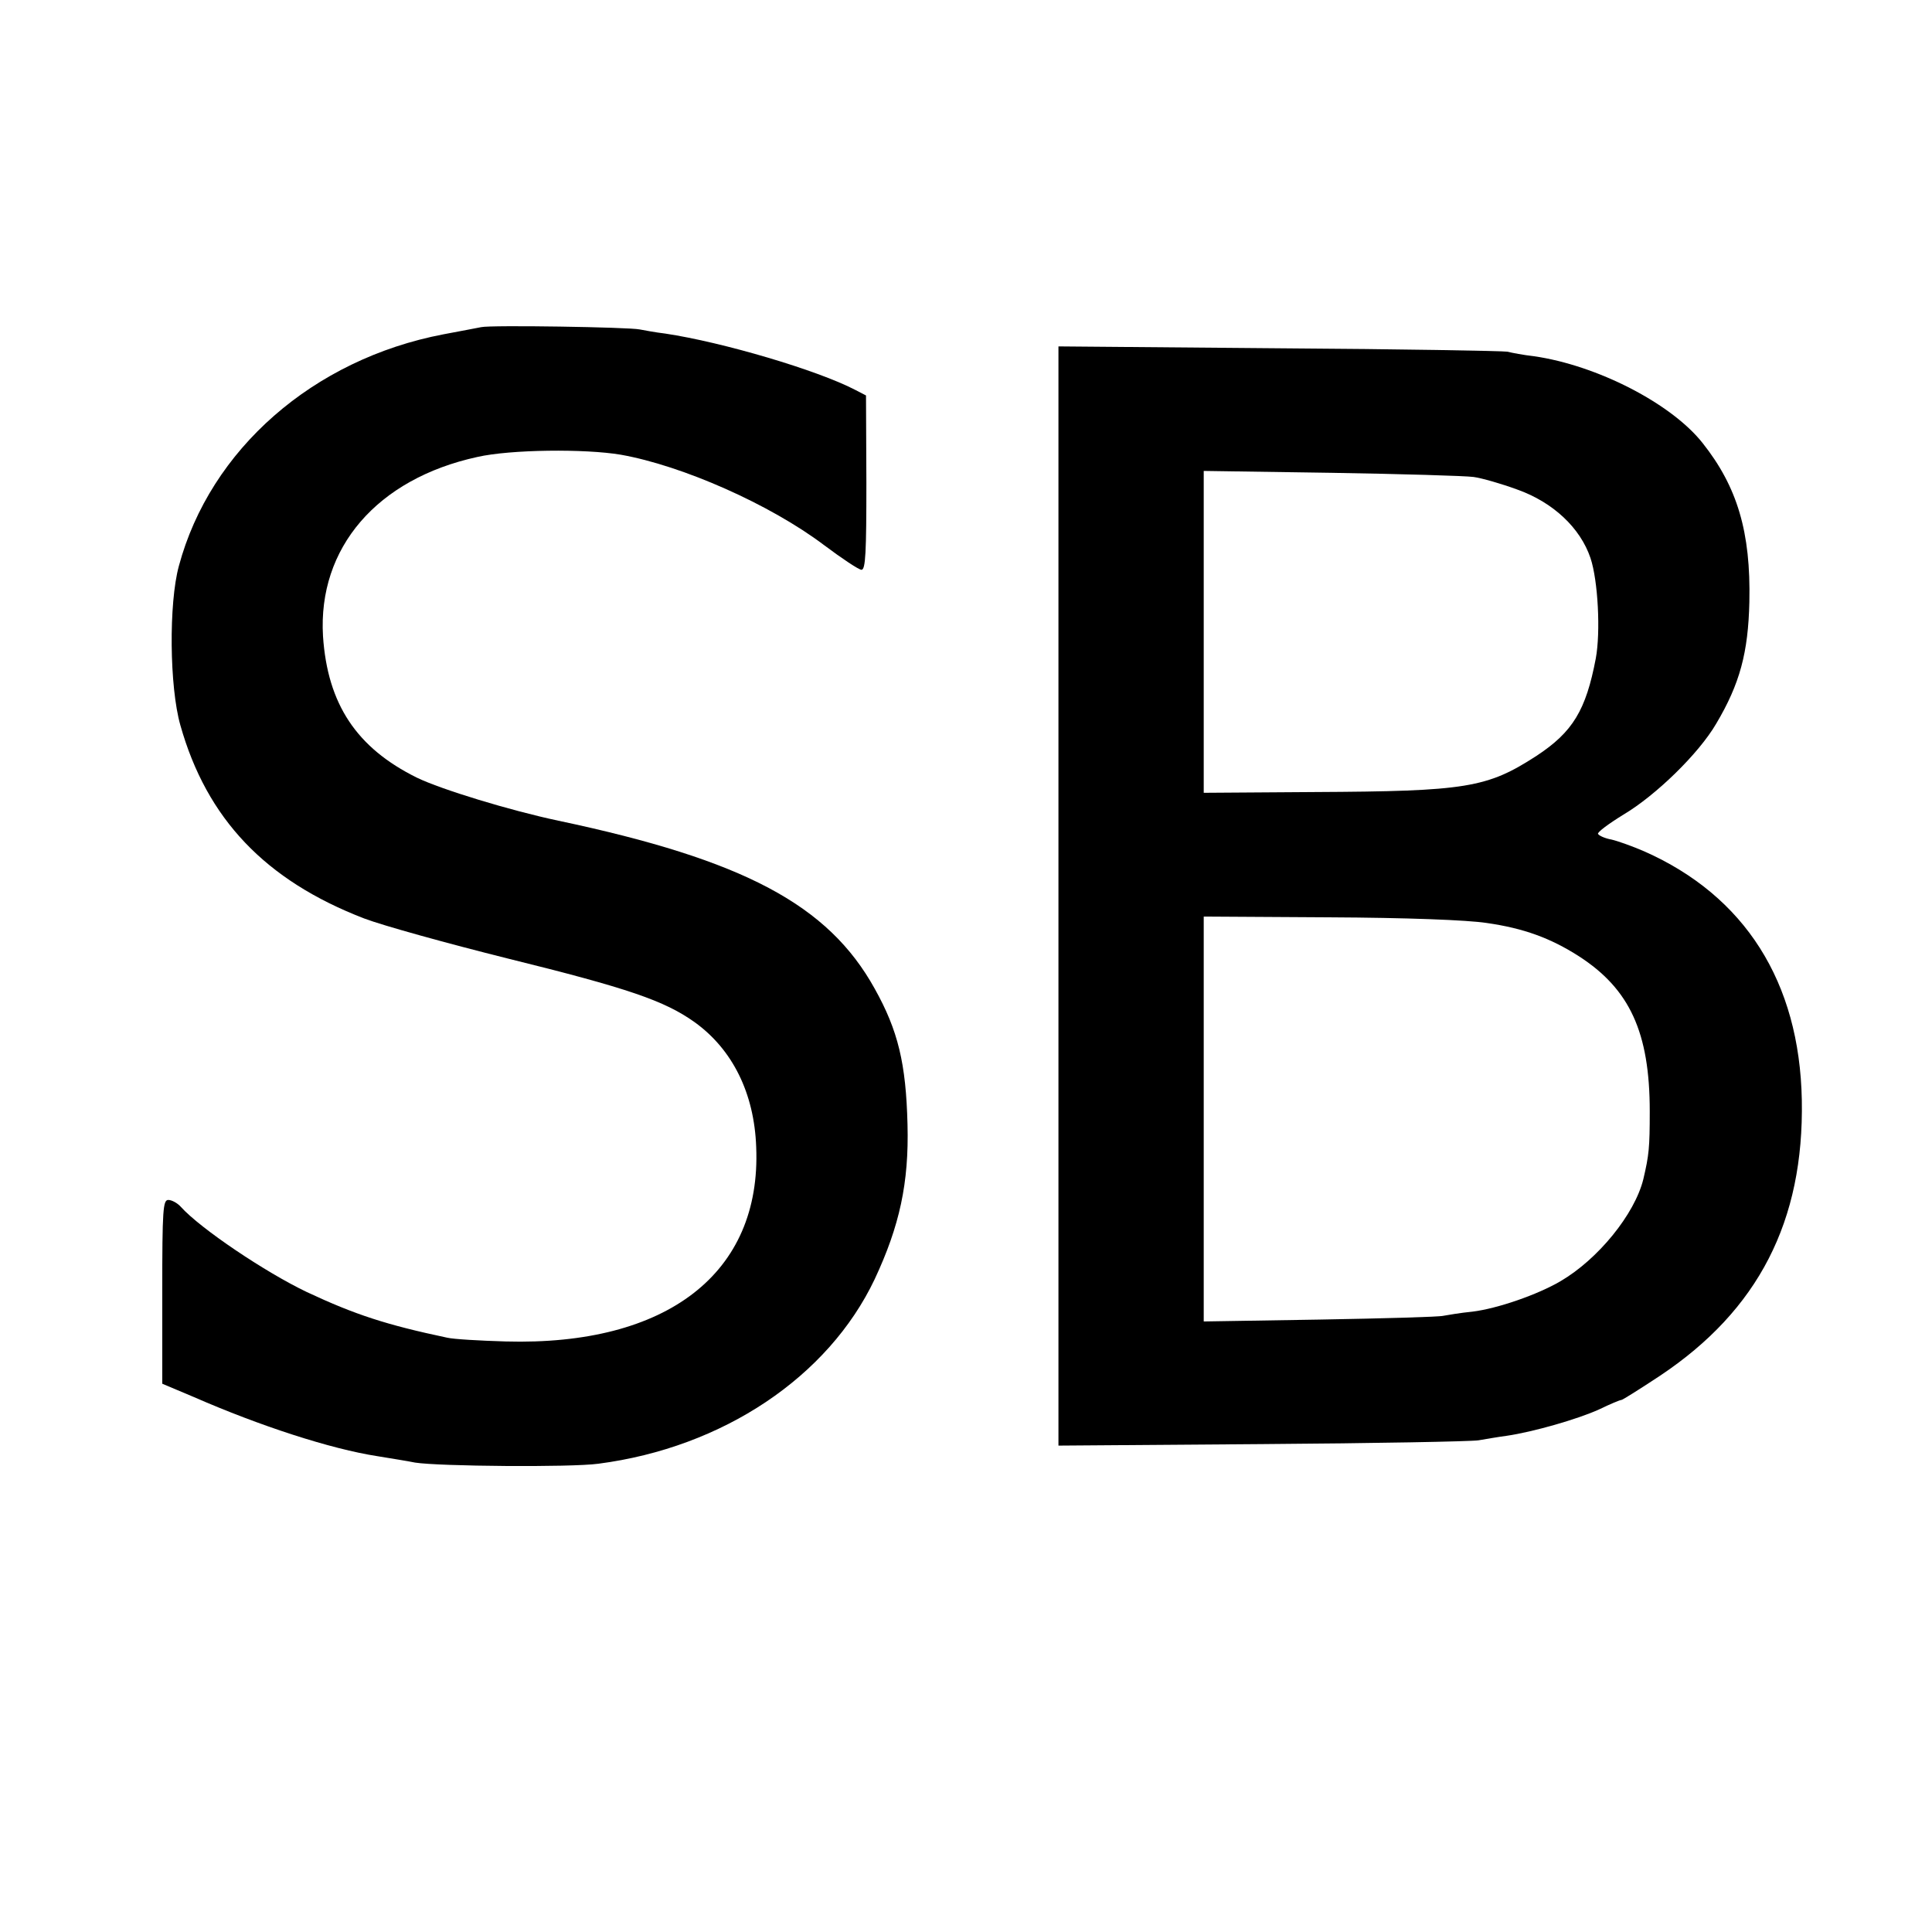 <?xml version="1.0" standalone="no"?>
<!DOCTYPE svg PUBLIC "-//W3C//DTD SVG 20010904//EN"
 "http://www.w3.org/TR/2001/REC-SVG-20010904/DTD/svg10.dtd">
<svg version="1.0" xmlns="http://www.w3.org/2000/svg"
 width="512pt" height="512pt" viewBox="0 0 512 512"
 preserveAspectRatio="xMidYMid meet">
<g transform="translate(0,512) scale(0.1,-0.1)"
fill="#000000" stroke="none">
<path d="M1275 4253 c-11 -2 -56 -11 -100 -19 -345 -66 -618 -305 -701 -614
-27 -99 -25 -320 4 -422 70 -248 225 -411 487 -512 50 -19 220 -66 380 -106
320 -79 416 -112 496 -169 100 -72 158 -188 163 -331 14 -334 -236 -527 -664
-515 -69 2 -138 6 -155 10 -161 34 -244 61 -372 121 -109 52 -282 168 -334
226 -9 10 -24 18 -33 18 -14 0 -16 -25 -16 -243 l0 -244 83 -35 c176 -77 364
-138 487 -157 36 -6 81 -13 100 -17 63 -10 413 -13 486 -3 330 43 609 230 732
489 66 141 91 255 87 410 -4 162 -25 249 -87 360 -123 222 -346 341 -838 445
-128 27 -311 83 -375 114 -160 79 -237 195 -249 375 -14 234 143 417 409 475
88 20 285 22 380 6 164 -29 396 -132 538 -239 48 -36 93 -66 100 -66 11 0 13
47 13 231 l-1 231 -29 15 c-100 52 -350 126 -503 149 -26 3 -57 9 -68 11 -27
6 -395 12 -420 6z"/>
<path d="M2805 2745 l0 -1456 540 4 c297 2 555 7 573 10 18 3 52 9 75 12 69
10 188 44 245 70 29 14 55 25 59 25 3 0 49 29 102 64 261 174 382 410 376 731
-6 313 -151 541 -418 659 -30 13 -69 27 -86 31 -17 3 -33 10 -36 15 -3 4 28
27 67 51 86 51 200 162 246 241 63 106 85 189 88 323 4 185 -32 305 -124 421
-83 105 -280 206 -447 230 -27 3 -59 9 -70 12 -11 2 -283 7 -605 9 l-585 5 0
-1457z m1100 1111 c22 -3 74 -18 115 -33 96 -34 168 -102 195 -182 20 -60 27
-196 14 -266 -26 -137 -61 -195 -157 -258 -131 -85 -186 -94 -589 -96 l-293
-2 0 427 0 426 338 -5 c185 -3 355 -8 377 -11z m35 -1182 c98 -14 169 -40 244
-88 135 -87 188 -202 188 -411 0 -97 -2 -116 -17 -180 -23 -93 -120 -212 -219
-270 -61 -36 -168 -73 -234 -81 -31 -3 -66 -9 -77 -11 -11 -3 -158 -7 -327
-10 l-308 -5 0 536 0 537 333 -2 c203 -1 365 -7 417 -15z"/>
</g>
</svg>
